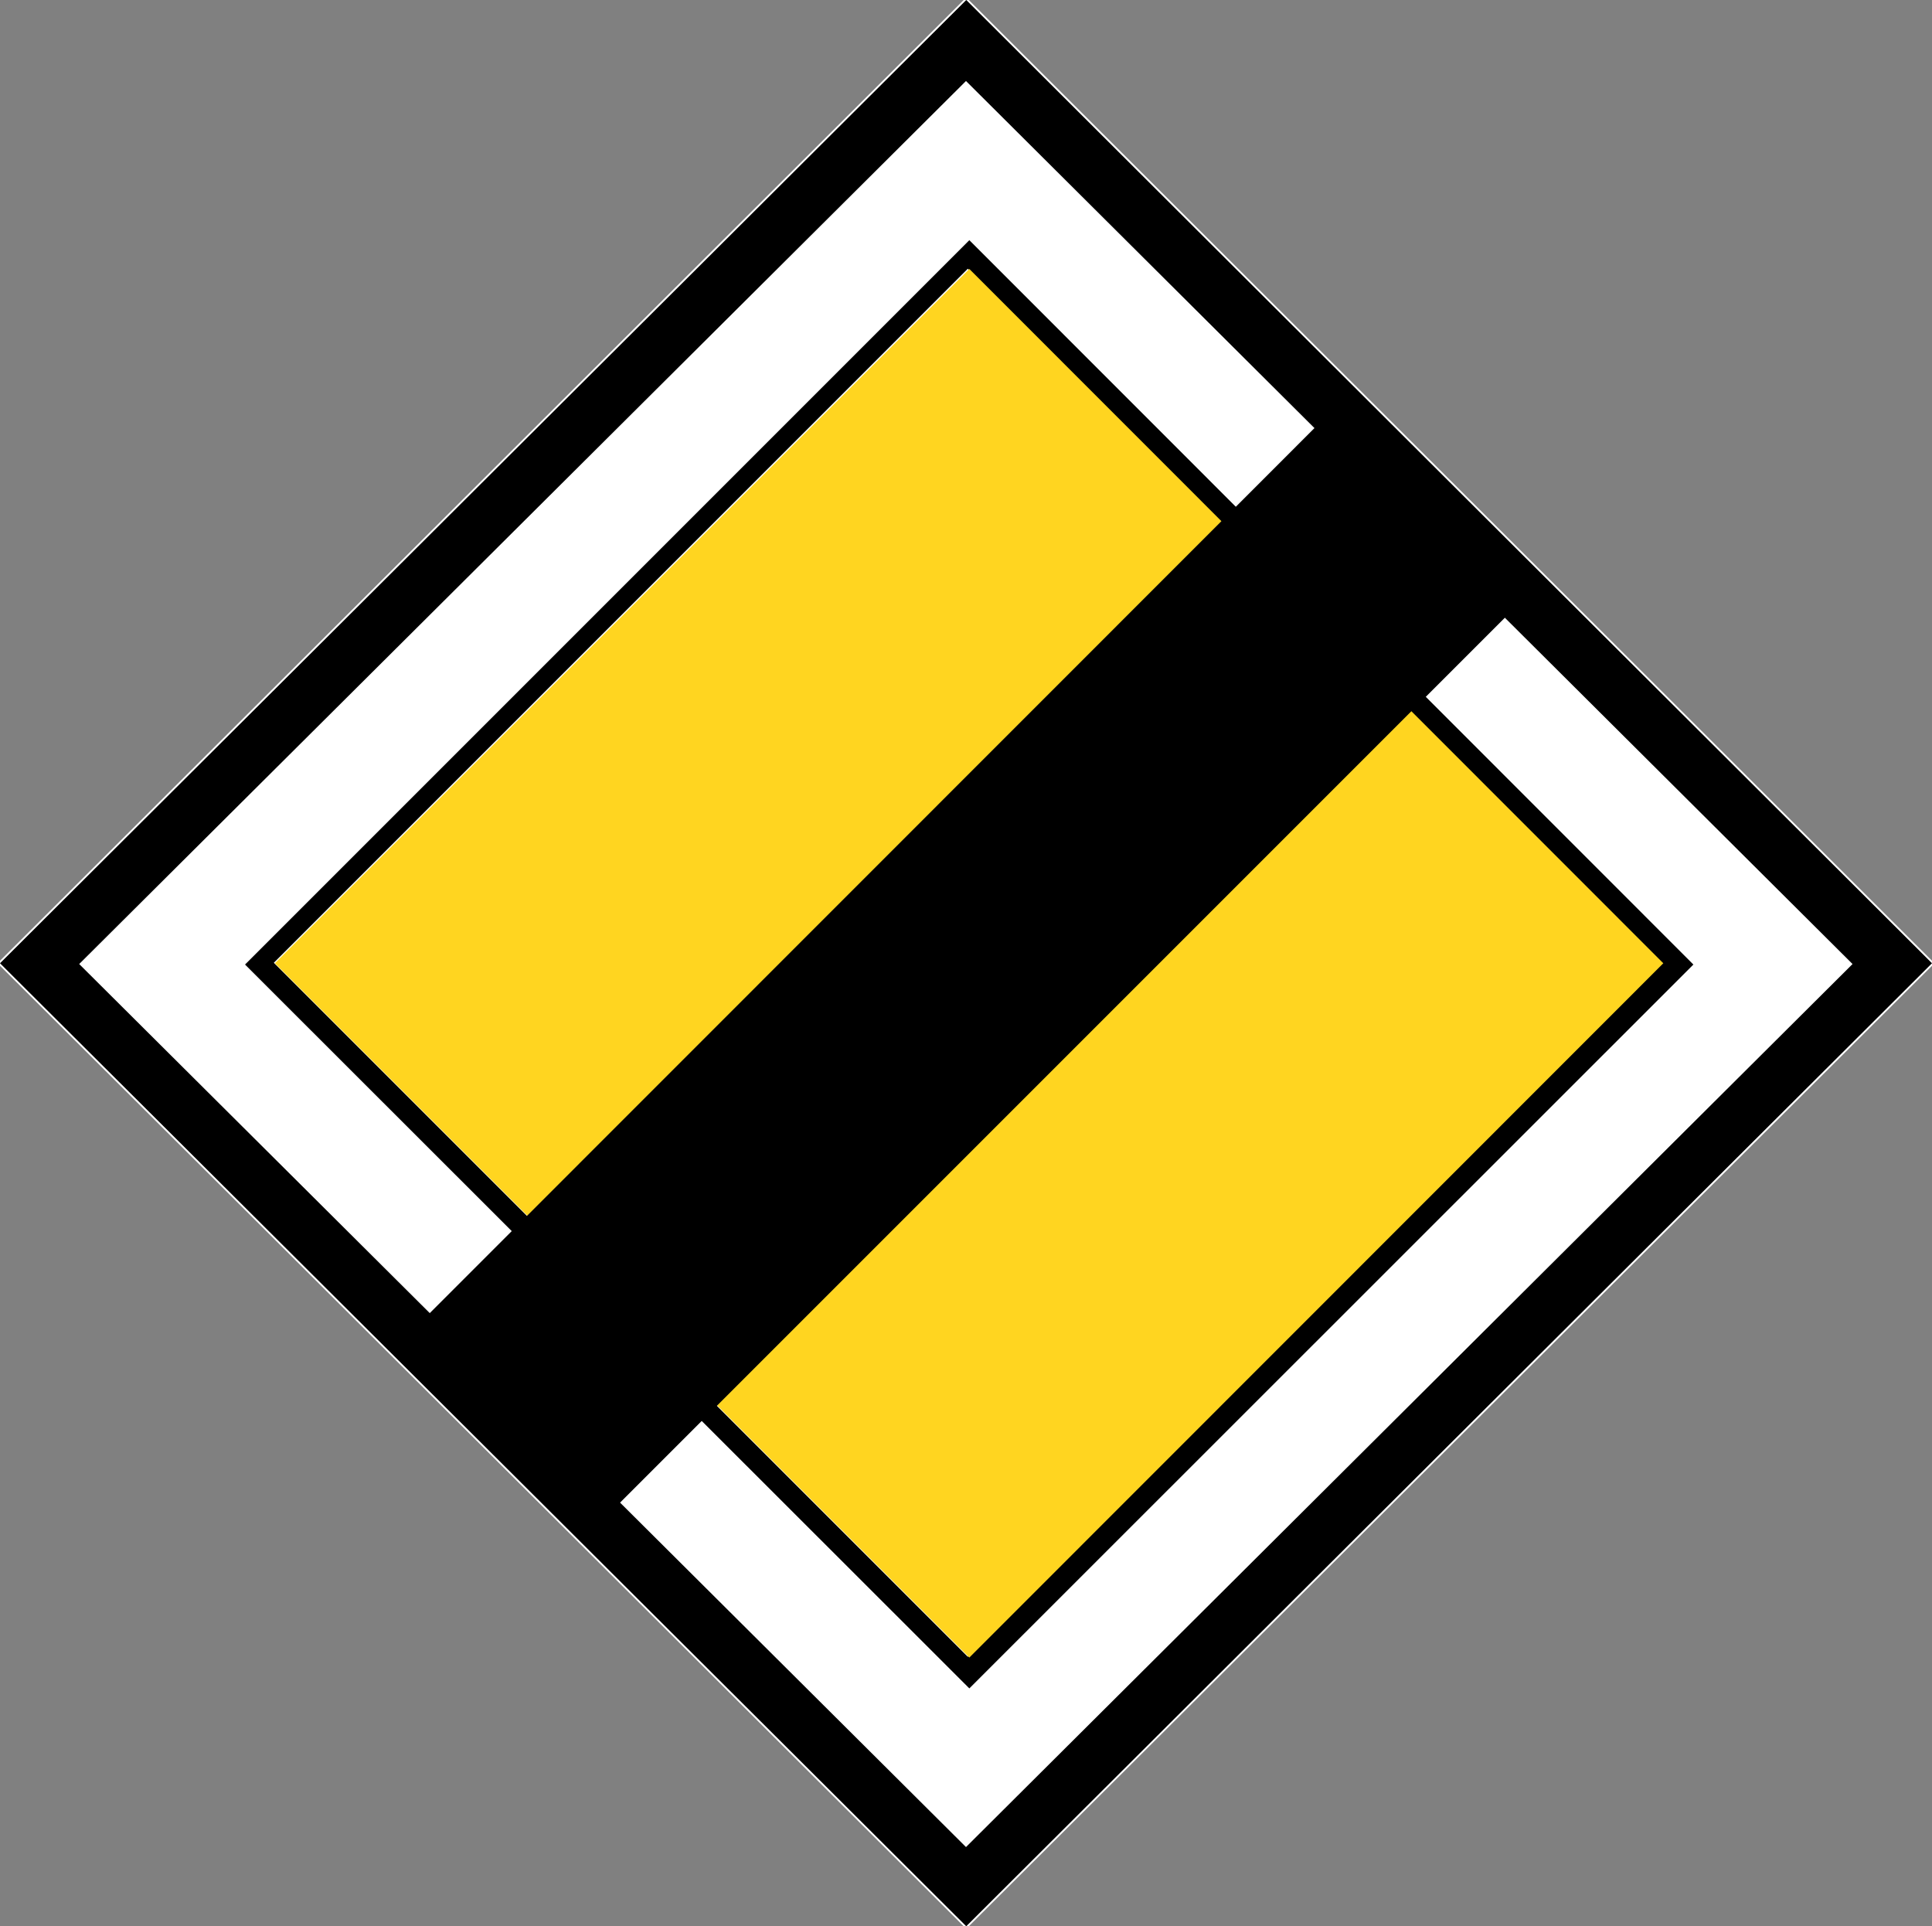 <?xml version="1.0" encoding="UTF-8" standalone="no"?>
<svg
   xmlns:dc="http://purl.org/dc/elements/1.1/"
   xmlns:cc="http://creativecommons.org/ns#"
   xmlns:rdf="http://www.w3.org/1999/02/22-rdf-syntax-ns#"
   xmlns:svg="http://www.w3.org/2000/svg"
   xmlns="http://www.w3.org/2000/svg"
   version="1.1"
   id="_x30_"
   x="0px"
   y="0px"
   width="541.008"
   height="539.352"
   viewBox="0 0 541.008 539.352"
   xml:space="preserve"><rect x="0" y="0" width="541.008" height="539.352" fill="#808080" stroke="none"/><defs
   id="defs10">
	
	
	
</defs><path
   id="white_background"
   d="M 270.508 -0.773 L 270.508 -0.639 L -0.709 269.713 L 270.508 539.99 L 270.508 540.125 L 270.576 540.059 L 271.361 539.273 L 271.508 539.127 L 541.717 269.713 L 271.508 0.225 L 271.361 0.078 L 271.24 -0.043 L 270.576 -0.707 L 270.508 -0.773 z "
   style="fill:#ffffff;fill-opacity:1;stroke:none" /><g
   id="g8"
   transform="translate(-21.376,-148.856)">
	<path
   style="clip-rule:evenodd;fill-rule:evenodd"
   d="M 292.384,224.096 486.64,418.424 292.384,612.752 v 8.424 l 0.432,0.432 202.752,-202.68 -202.752,-202.824 -0.432,0.432 z m 0,463.68 V 665.528 L 540.136,418.784 292.384,172.04 v -22.752 l 270,269.28 z M 98.056,418.424 292.384,224.096 v -7.56 L 89.992,418.928 292.384,621.176 v -8.424 z M 292.384,149.288 v 22.752 l -0.504,-0.504 -248.328,247.248 248.328,247.248 0.504,-0.504 v 22.248 l -0.432,0.432 L 21.376,418.568 291.952,148.856 Z"
   id="path2" />
	<polygon
   style="clip-rule:evenodd;fill:#ffd520;fill-rule:evenodd"
   points="487.144,418.568 292.816,612.968 98.344,418.568 292.816,224.168 "
   id="polygon4" />
	<polygon
   style="clip-rule:evenodd;fill-rule:evenodd"
   points="390.952,267.224 141.04,517.208 194.176,570.416 444.16,320.432 "
   id="polygon6" />
</g>
</svg>